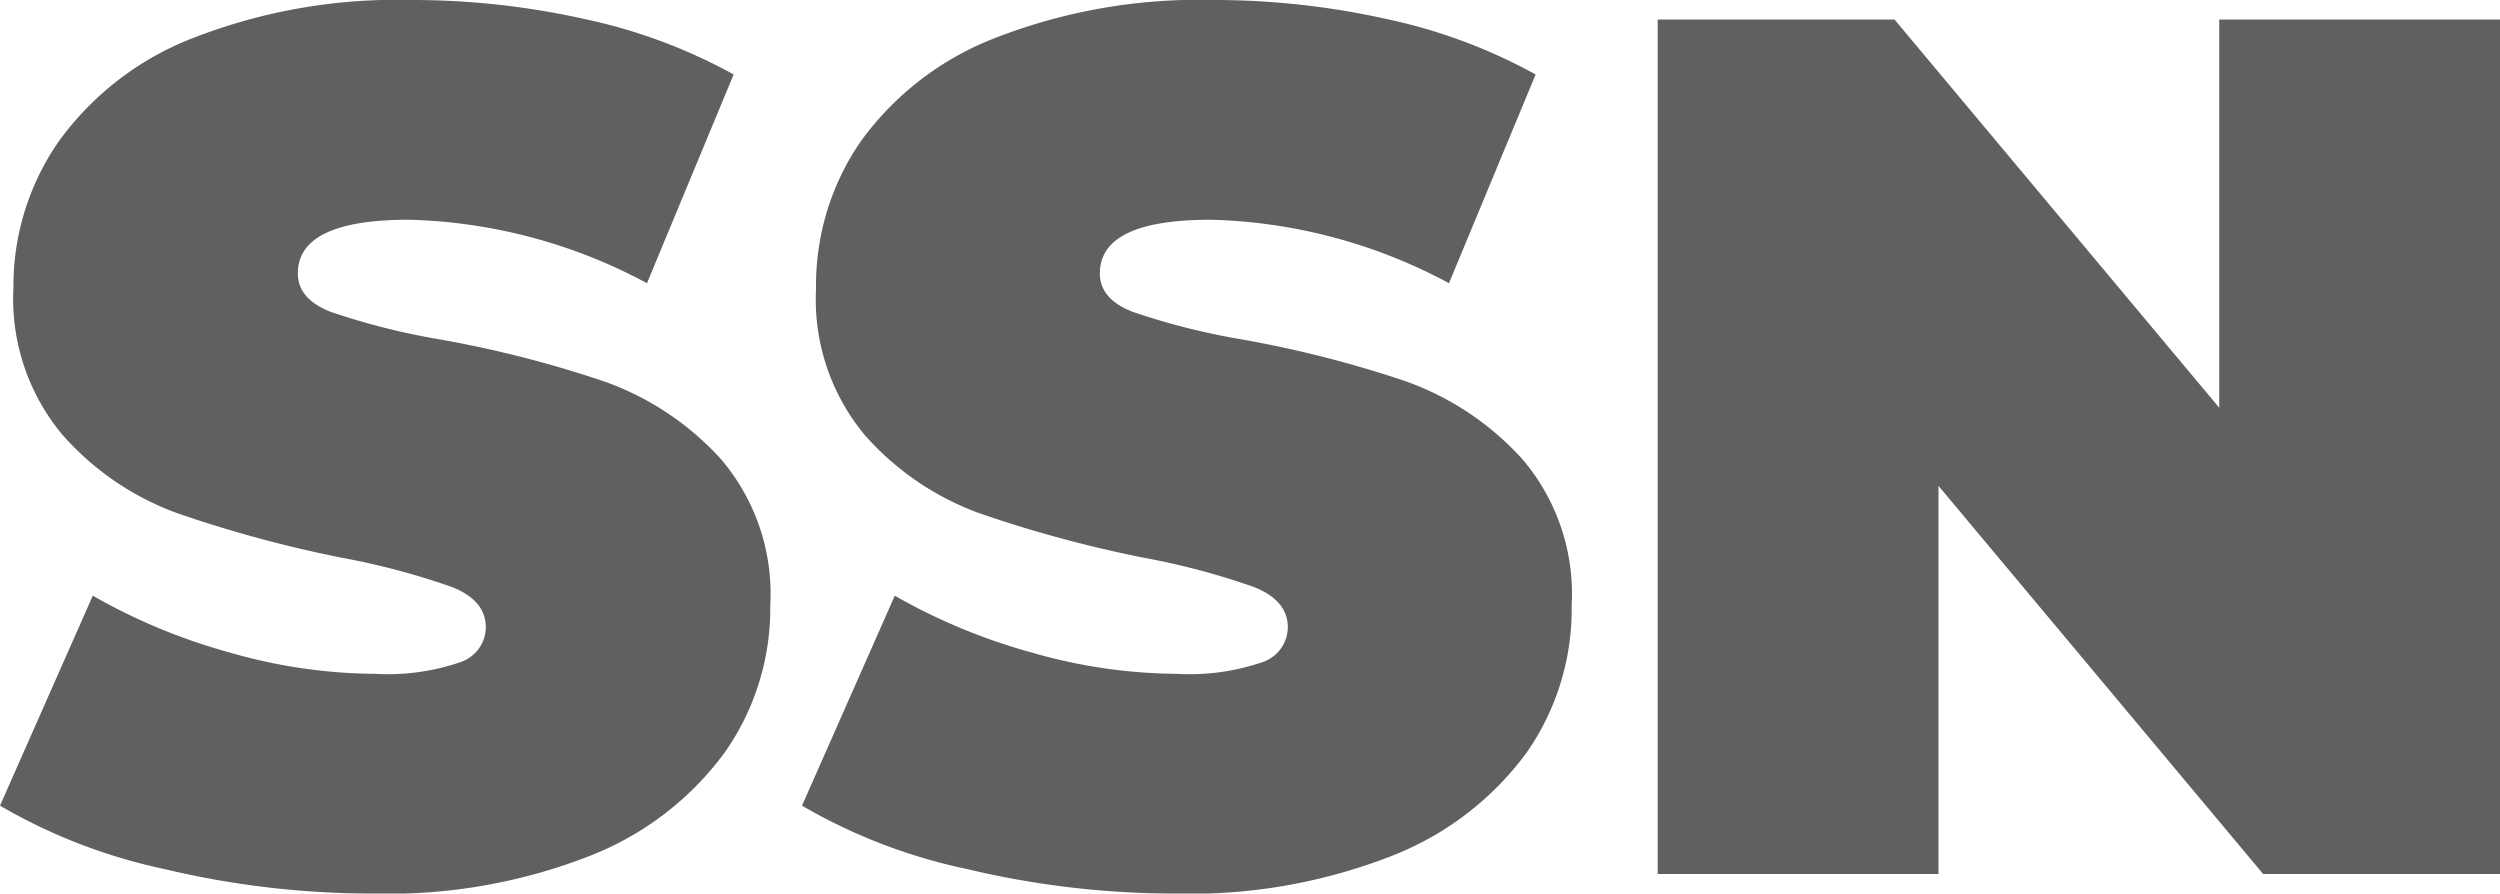 <svg height="7.32" viewBox="0 0 20.48 7.32" width="20.48" xmlns="http://www.w3.org/2000/svg">
  <path
    d="M3.18.16a7.344,7.344,0,0,1-1.7-.2A4.544,4.544,0,0,1,.13-.56L.89-2.28a4.846,4.846,0,0,0,1.12.465A4.378,4.378,0,0,0,3.2-1.64a1.844,1.844,0,0,0,.7-.095.305.305,0,0,0,.21-.285q0-.22-.275-.33a5.914,5.914,0,0,0-.9-.24,10.263,10.263,0,0,1-1.35-.365A2.3,2.3,0,0,1,.64-3.6a1.736,1.736,0,0,1-.4-1.2A2.076,2.076,0,0,1,.61-6a2.444,2.444,0,0,1,1.105-.85A4.59,4.59,0,0,1,3.5-7.16a6.481,6.481,0,0,1,1.415.155A4.433,4.433,0,0,1,6.14-6.55L5.43-4.84a4.34,4.34,0,0,0-1.95-.52q-.91,0-.91.44,0,.21.27.315a5.718,5.718,0,0,0,.89.225,9.152,9.152,0,0,1,1.35.345,2.349,2.349,0,0,1,.955.635A1.7,1.7,0,0,1,6.44-2.2,2.053,2.053,0,0,1,6.07-1a2.491,2.491,0,0,1-1.105.85A4.525,4.525,0,0,1,3.18.16Zm6.57,0a7.344,7.344,0,0,1-1.695-.2A4.544,4.544,0,0,1,6.7-.56l.76-1.72a4.846,4.846,0,0,0,1.12.465,4.378,4.378,0,0,0,1.19.175,1.844,1.844,0,0,0,.7-.095.305.305,0,0,0,.21-.285q0-.22-.275-.33a5.914,5.914,0,0,0-.9-.24,10.263,10.263,0,0,1-1.35-.365,2.3,2.3,0,0,1-.94-.64,1.736,1.736,0,0,1-.4-1.2A2.076,2.076,0,0,1,7.18-6a2.444,2.444,0,0,1,1.105-.85,4.59,4.59,0,0,1,1.785-.31,6.481,6.481,0,0,1,1.415.155,4.433,4.433,0,0,1,1.225.455L12-4.84a4.34,4.34,0,0,0-1.95-.52q-.91,0-.91.44,0,.21.27.315a5.718,5.718,0,0,0,.89.225,9.152,9.152,0,0,1,1.35.345A2.349,2.349,0,0,1,12.6-3.4a1.7,1.7,0,0,1,.405,1.2A2.053,2.053,0,0,1,12.64-1a2.491,2.491,0,0,1-1.105.85A4.525,4.525,0,0,1,9.75.16ZM20.61-7V0H18.67L16.01-3.18V0h-2.3V-7h1.94l2.66,3.18V-7Z"
    fill="#606060" transform="translate(-0.13 7.16)"/>
</svg>
